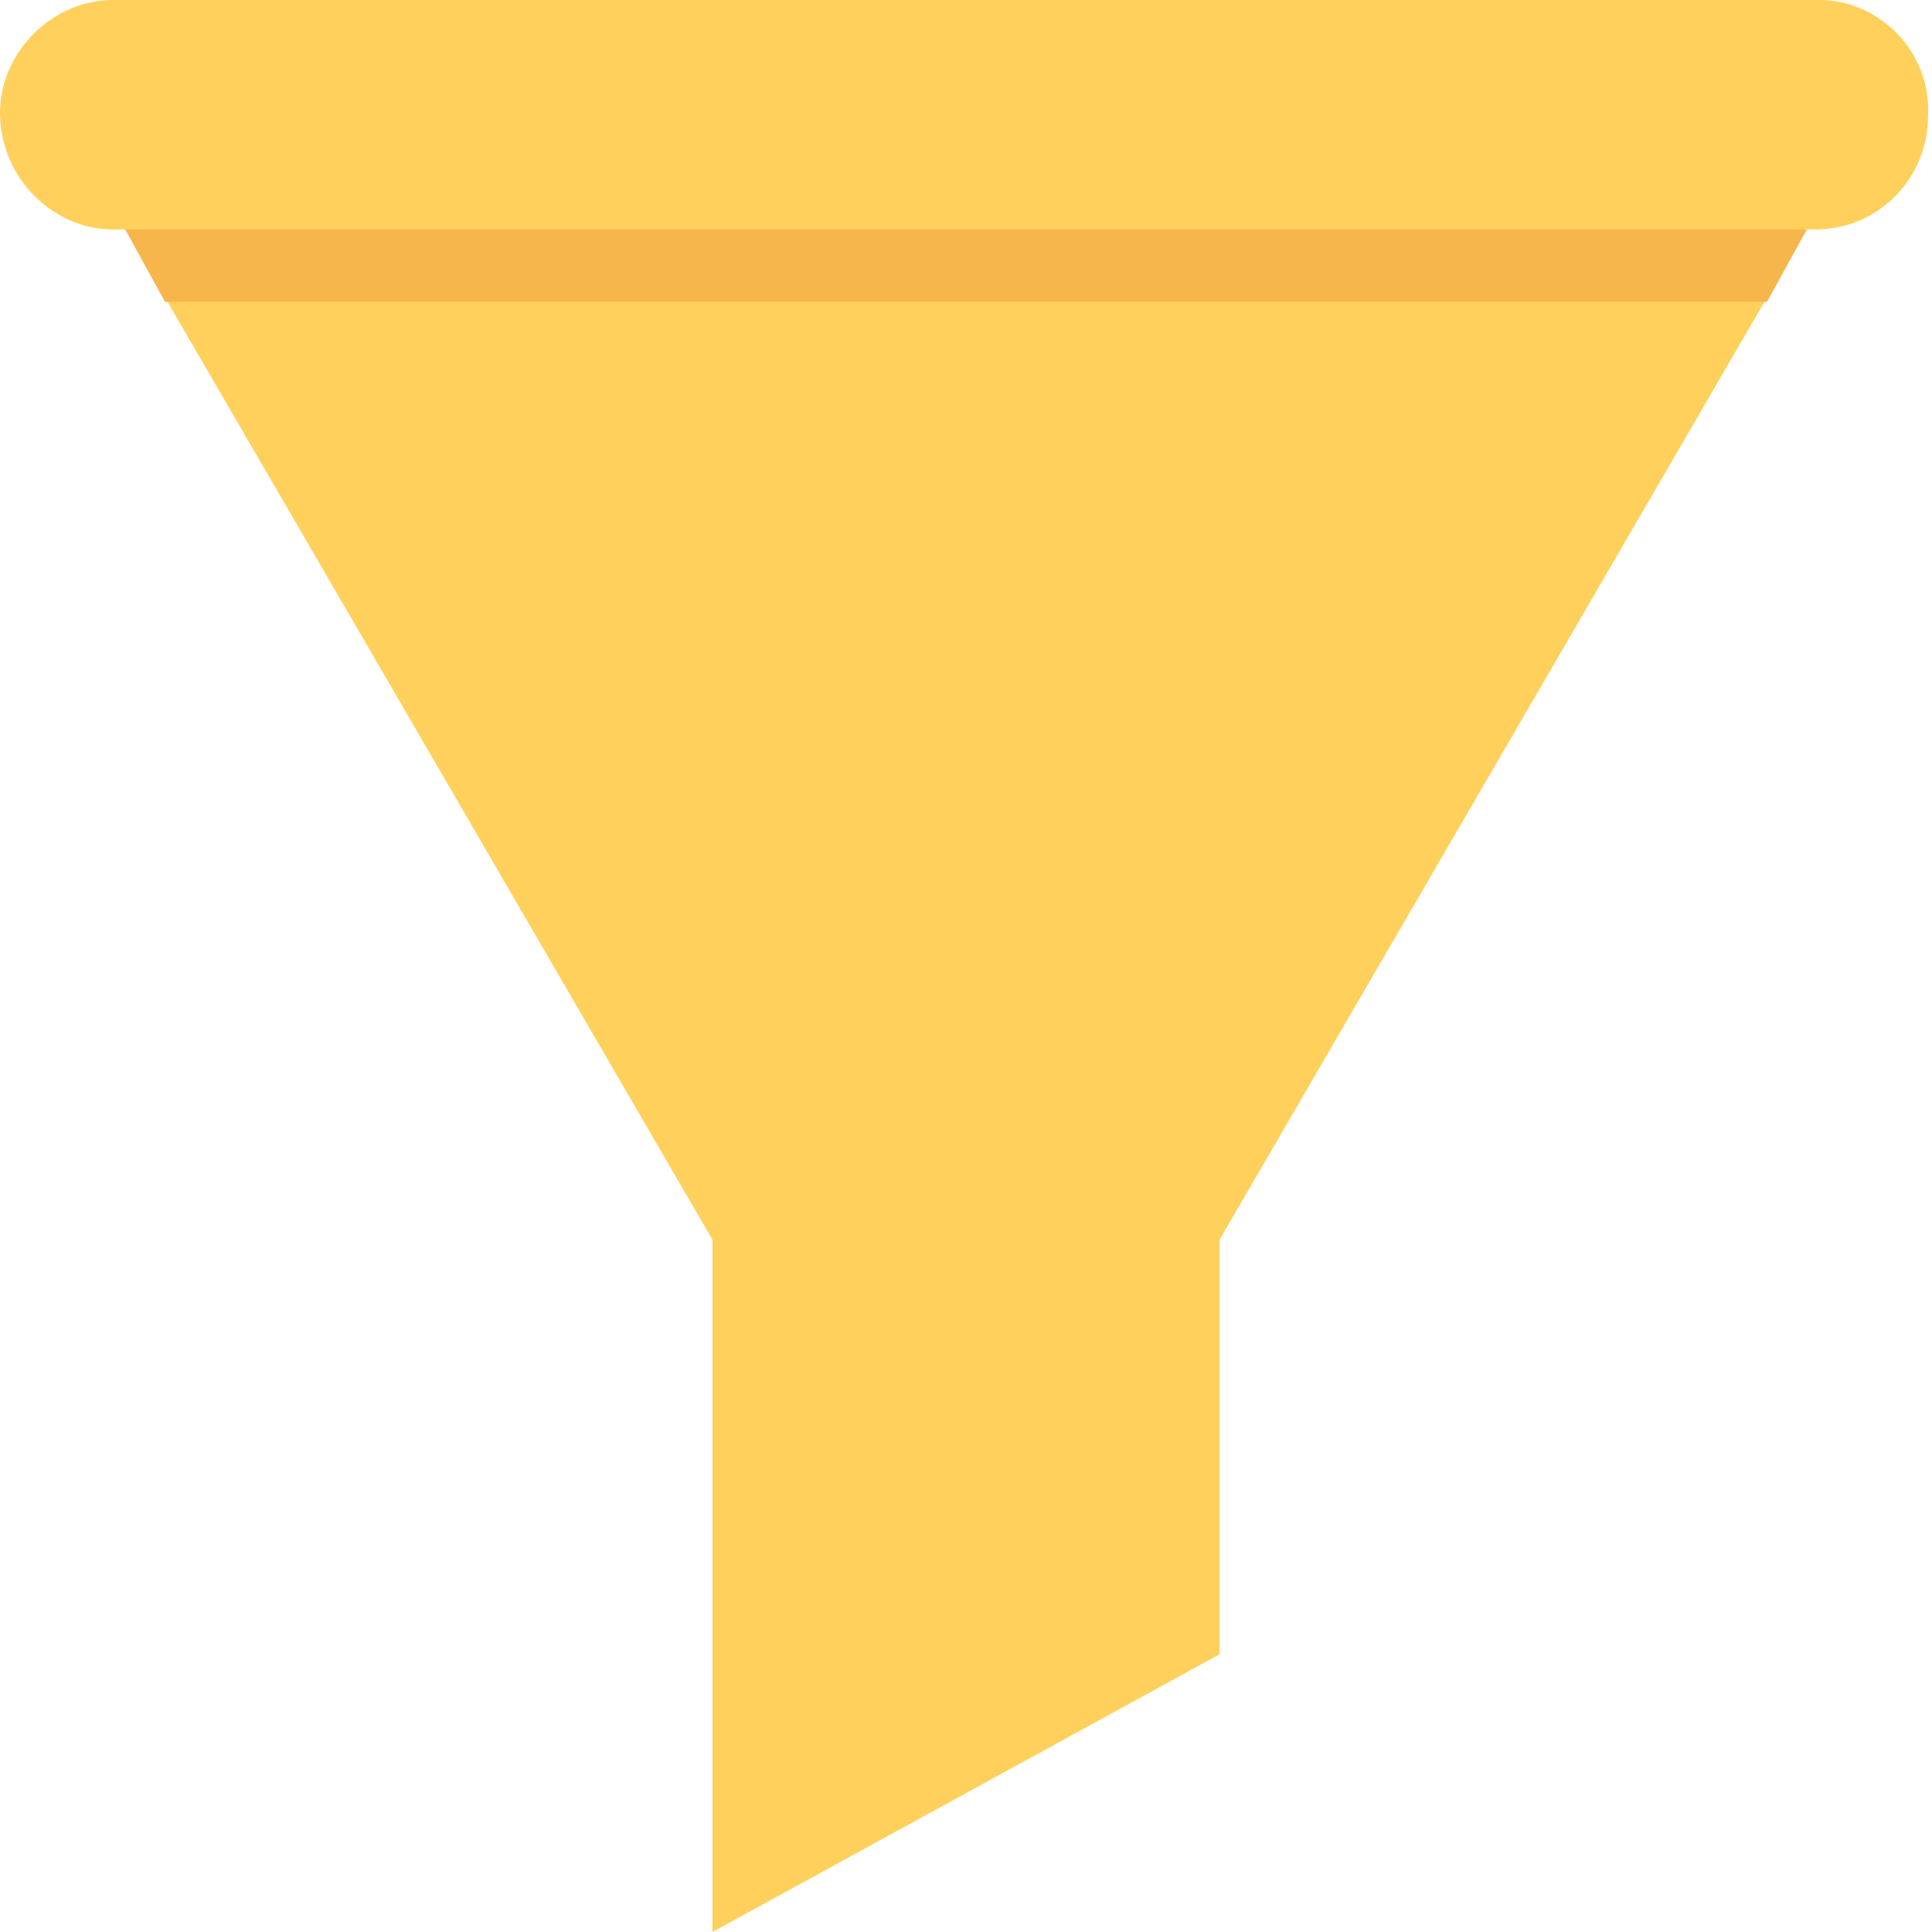 <?xml version="1.0" encoding="utf-8"?>
<!-- Generator: Adobe Illustrator 18.0.0, SVG Export Plug-In . SVG Version: 6.00 Build 0)  -->
<!DOCTYPE svg PUBLIC "-//W3C//DTD SVG 1.1//EN" "http://www.w3.org/Graphics/SVG/1.1/DTD/svg11.dtd">
<svg version="1.1" id="Layer_1" xmlns="http://www.w3.org/2000/svg" xmlns:xlink="http://www.w3.org/1999/xlink" x="0px" y="0px"
	 viewBox="0 0 48 48" enable-background="new 0 0 48 48" xml:space="preserve">
<g>
	<g>
		<polygon fill="#FFD15C" points="45,5.5 3,5.5 17.7,30.8 17.7,48 30.3,41.1 30.3,30.8 		"/>
		<polygon fill="#F7B64C" points="43.9,7.5 45,5.5 3,5.5 4.1,7.5 		"/>
		<g>
			<g>
				<path fill="#FFD15C" d="M2.8,5.7h42.3c1.6,0,2.8-1.3,2.8-2.8v0C48,1.3,46.7,0,45.2,0H2.8C1.3,0,0,1.3,0,2.8v0
					C0,4.4,1.3,5.7,2.8,5.7z"/>
			</g>
		</g>
	</g>
</g>
</svg>

